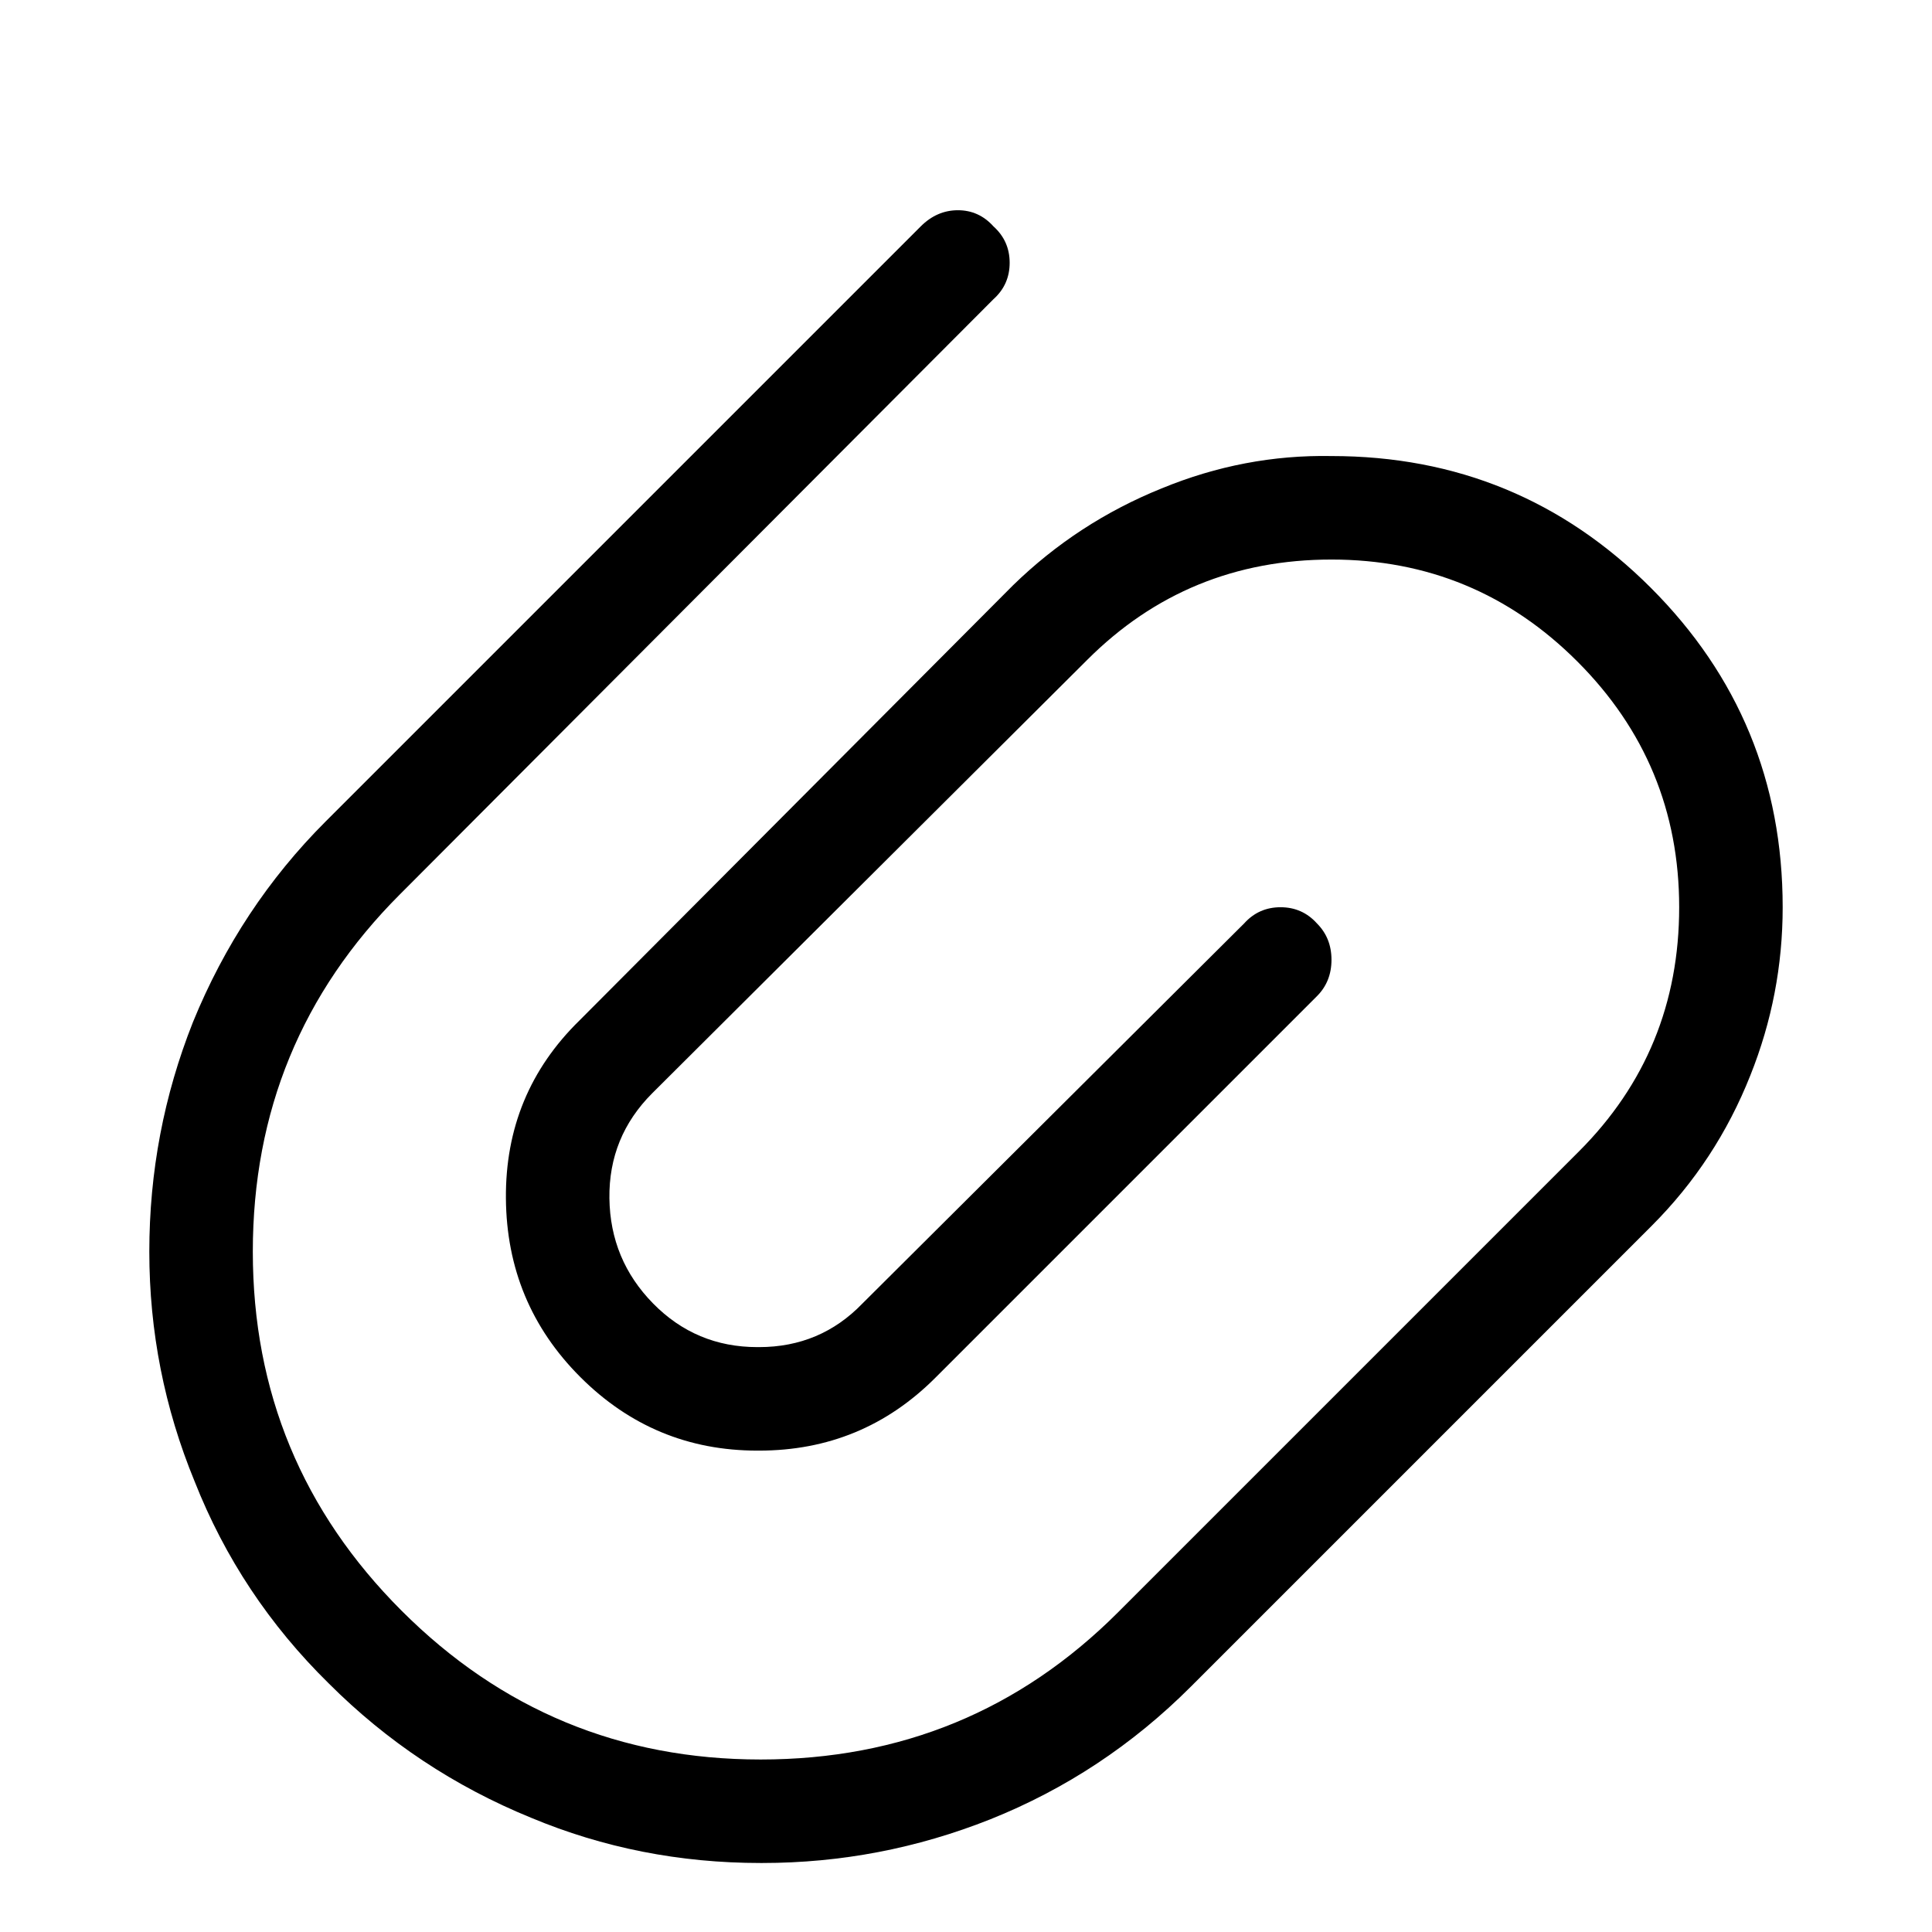 <svg viewBox="0 0 1194.667 1194.667" xmlns="http://www.w3.org/2000/svg"><path d="M1020.833 363.5q-81.5-81.5-197.5-81.5-54-1-105 20-52 21-92 60l-268 269q-46 45-45.5 110t46 110.5 109.5 45.5h1q64 0 109-45l236-236q9-9 9-22.5t-9-22.5q-9-10-22.5-10t-22.5 10l-236 235q-26 27-64 27h-1q-38 0-64.5-27t-27-65 26.5-65l269-268q62-62 151-62t152 63 63 152-62 151l-285 285q-91 91-221 91t-222-92-92-222 91-221l367-368q10-9 10-22.5t-10-22.5q-9-10-22-10t-23 10l-368 368q-53 53-82 124-27 68-27 142t28 142q28 71 83 125 54 54 125 83 67 28 142 28h1q73 0 141-27 70-28 124-82l285-285q40-40 61-93 20-50 20-104 0-116-81.5-197.5z"/></svg>